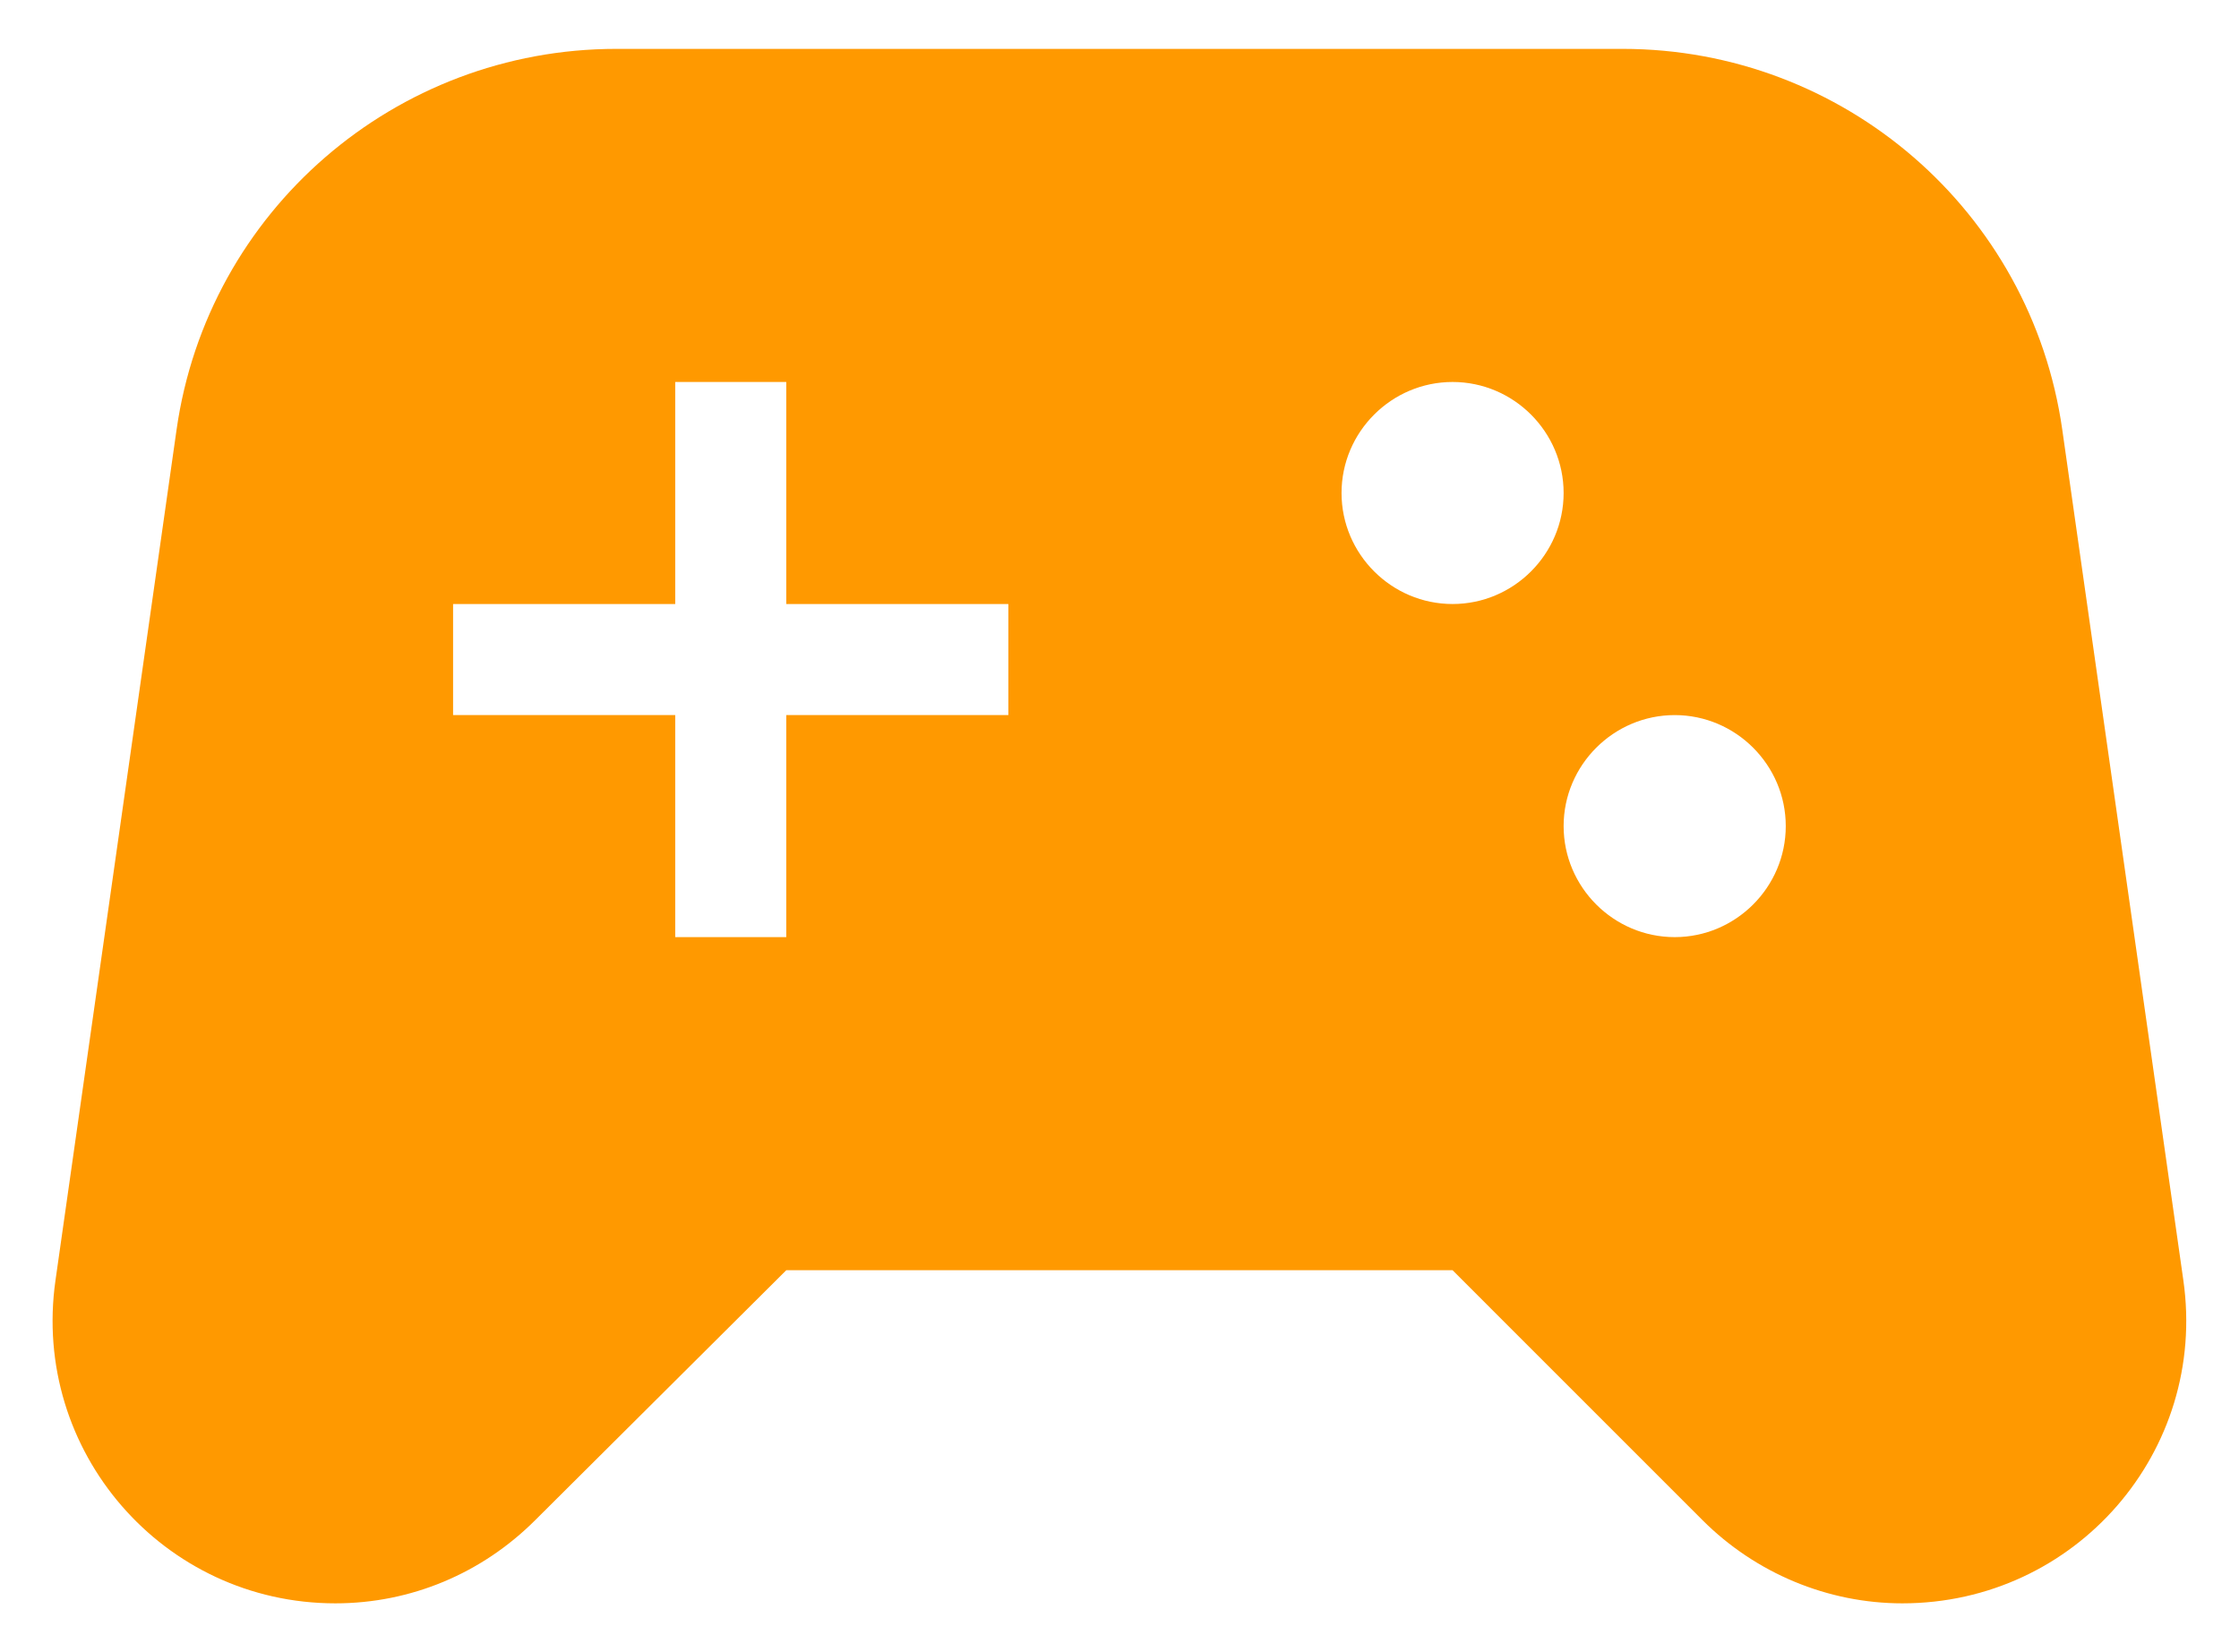 <svg width="42" height="31" viewBox="0 0 42 31" fill="none" xmlns="http://www.w3.org/2000/svg">
<path d="M40.956 24.021L38.685 8.063C38.102 3.958 34.581 0.917 30.436 0.917H11.562C7.416 0.917 3.895 3.958 3.312 8.063L1.041 24.021C0.583 27.229 3.062 30.083 6.291 30.083C7.708 30.083 9.041 29.521 10.041 28.521L14.749 23.833H27.248L31.935 28.521C32.935 29.521 34.289 30.083 35.685 30.083C38.935 30.083 41.414 27.229 40.956 24.021ZM18.915 13.417H14.749V17.583H12.666V13.417H8.499V11.333H12.666V7.167H14.749V11.333H18.915V13.417ZM27.248 11.333C26.102 11.333 25.165 10.396 25.165 9.25C25.165 8.104 26.102 7.167 27.248 7.167C28.394 7.167 29.331 8.104 29.331 9.25C29.331 10.396 28.394 11.333 27.248 11.333ZM31.415 17.583C30.269 17.583 29.331 16.646 29.331 15.5C29.331 14.354 30.269 13.417 31.415 13.417C32.56 13.417 33.498 14.354 33.498 15.5C33.498 16.646 32.56 17.583 31.415 17.583Z" fill="#FF9900"/>
</svg>
